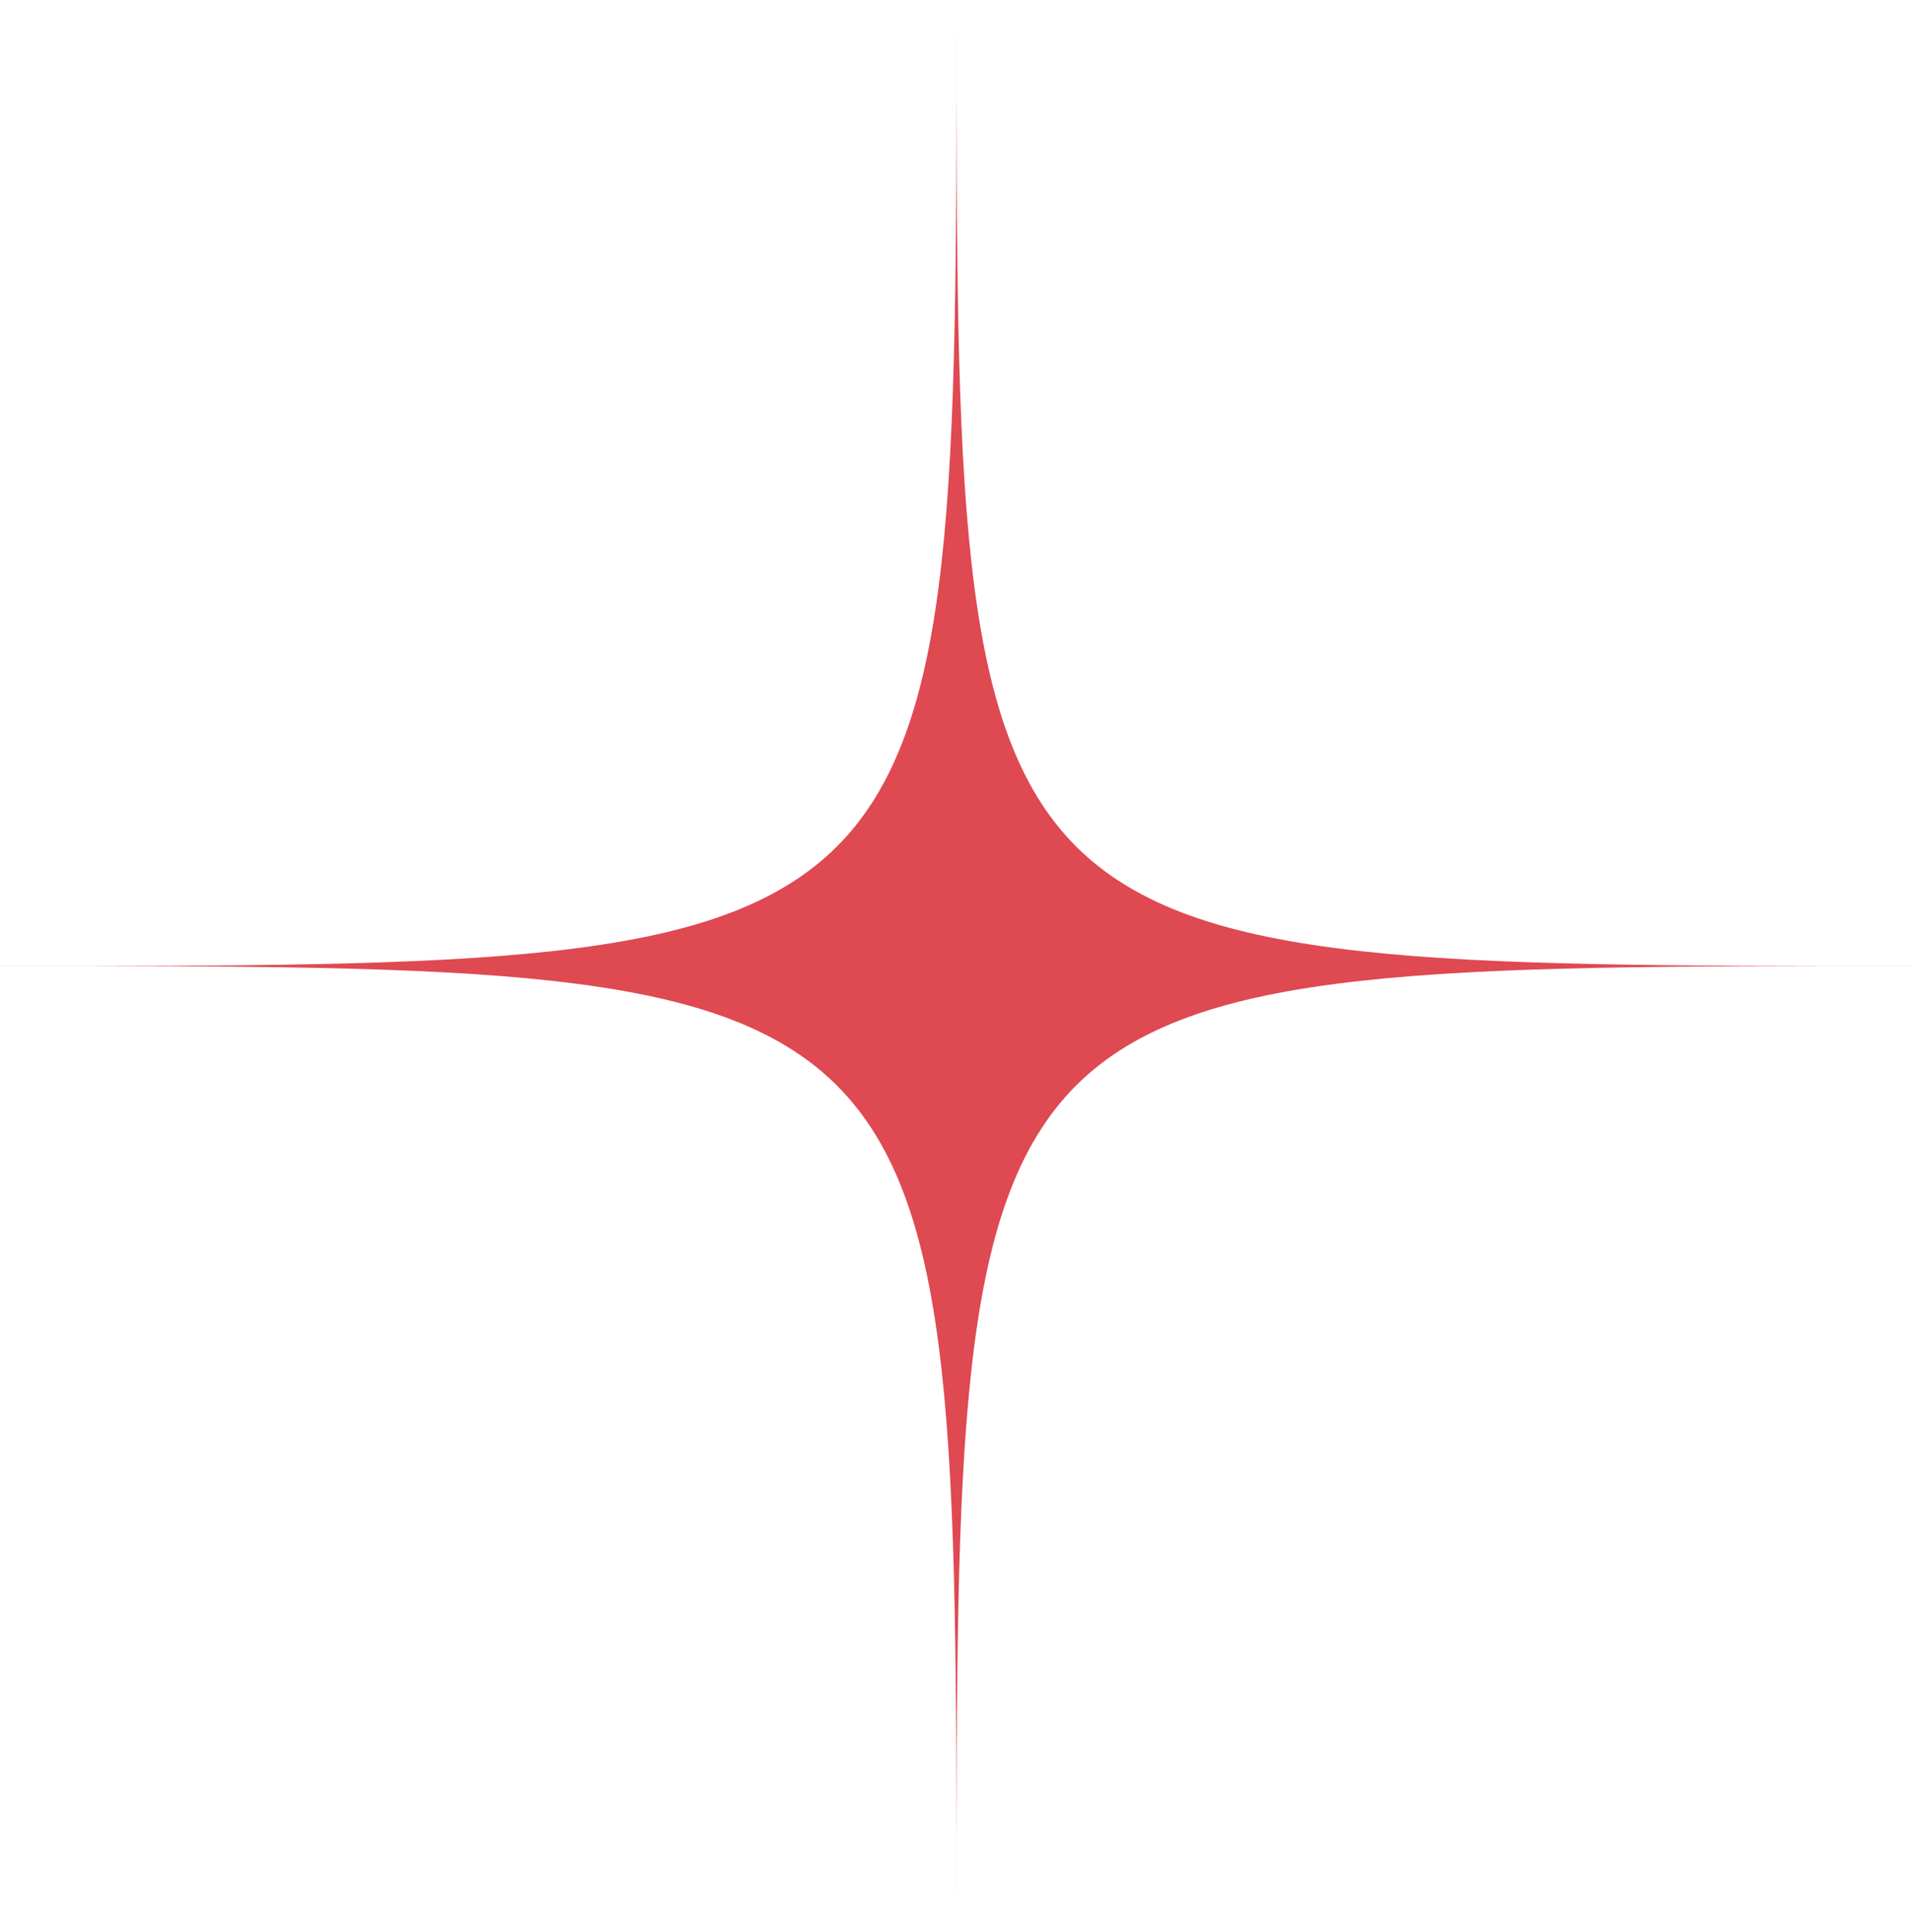 <svg width="100" height="101" viewBox="0 0 100 101" fill="none" xmlns="http://www.w3.org/2000/svg">
<path d="M100 50.5C50 50.5 50 50.5 50 100.5C50 50.5 50 50.5 0 50.5C50 50.5 50 50.5 50 0.5C50 50.5 50 50.5 100 50.5Z" fill="#DF4952"/>
</svg>